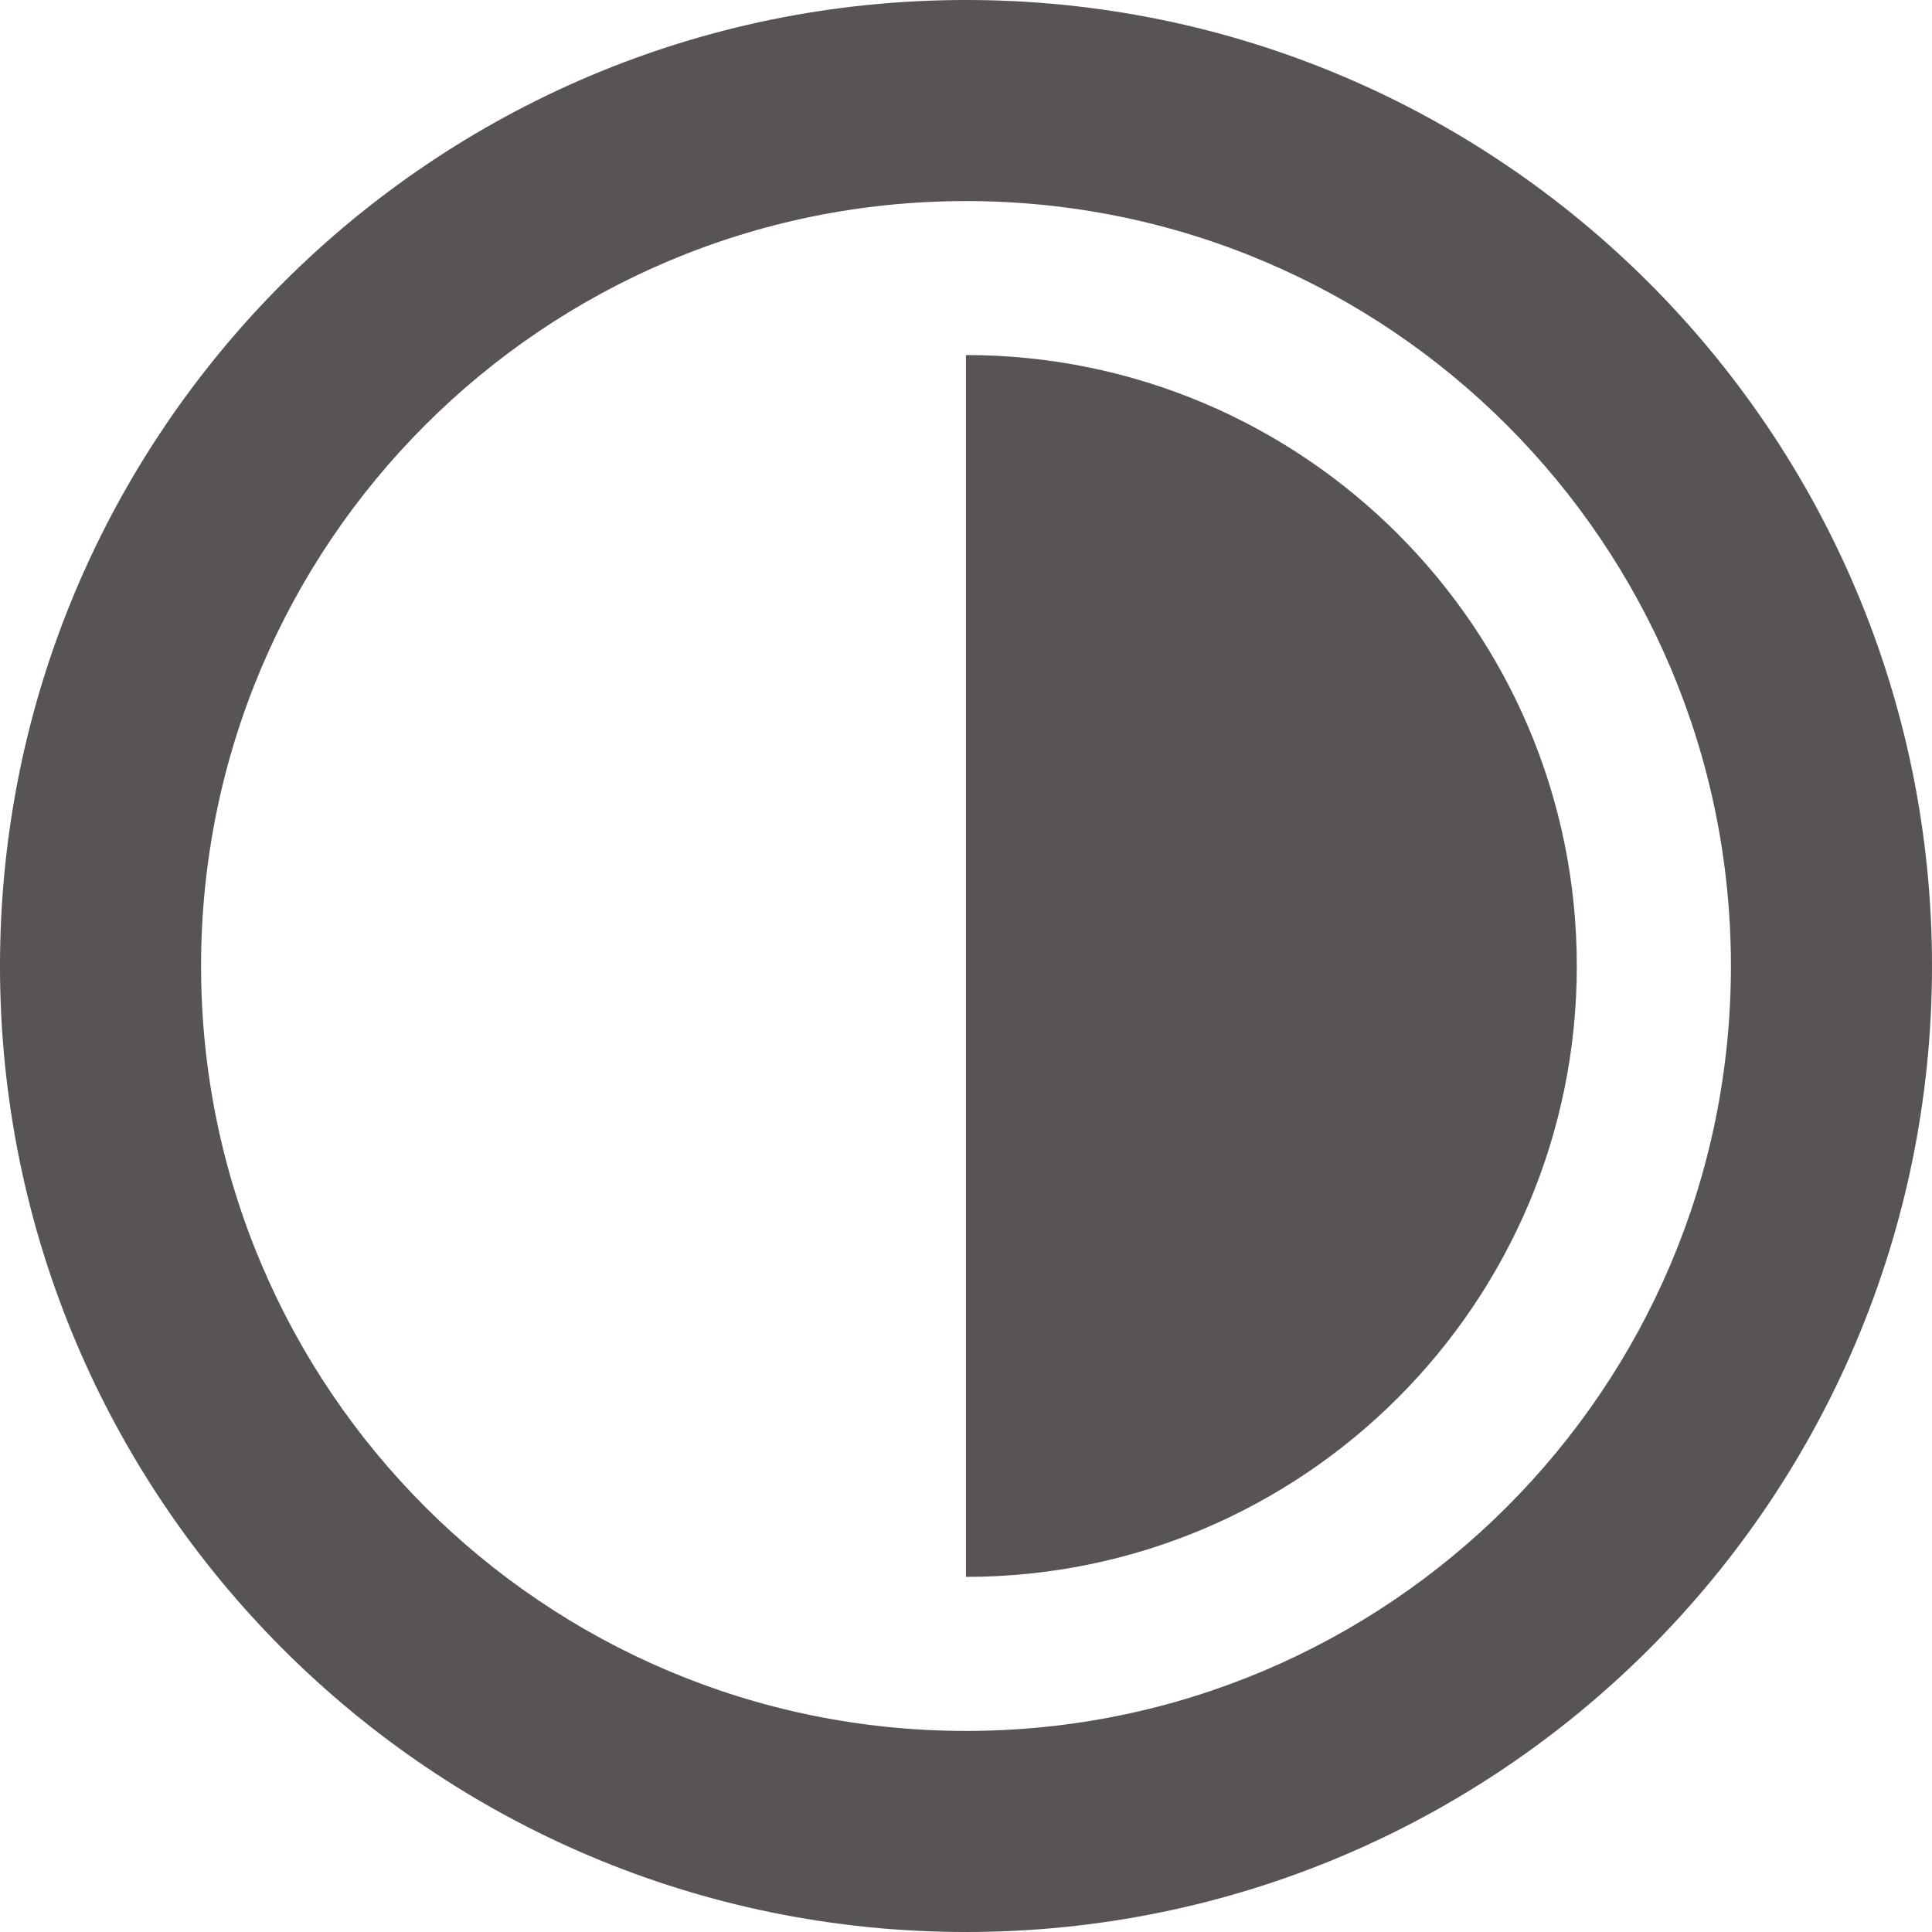 <svg width="26" height="26" viewBox="0 0 26 26" fill="none" xmlns="http://www.w3.org/2000/svg" xmlns:xlink="http://www.w3.org/1999/xlink">
<path d="M13,0C5.82,0 0,5.82 0,13C0,20.18 5.82,26 13,26C20.18,26 26,20.18 26,13C26,5.82 20.18,0 13,0ZM13,23.294C7.315,23.294 2.706,18.685 2.706,13C2.706,7.315 7.315,2.706 13,2.706C18.685,2.706 23.294,7.315 23.294,13C23.294,18.685 18.685,23.294 13,23.294Z" fill="#595454"/>
<path d="M21.22,12.999C21.22,17.538 17.538,21.221 12.999,21.221L12.999,4.778C17.538,4.778 21.22,8.46 21.22,12.999Z" fill="#595454"/>
</svg>
